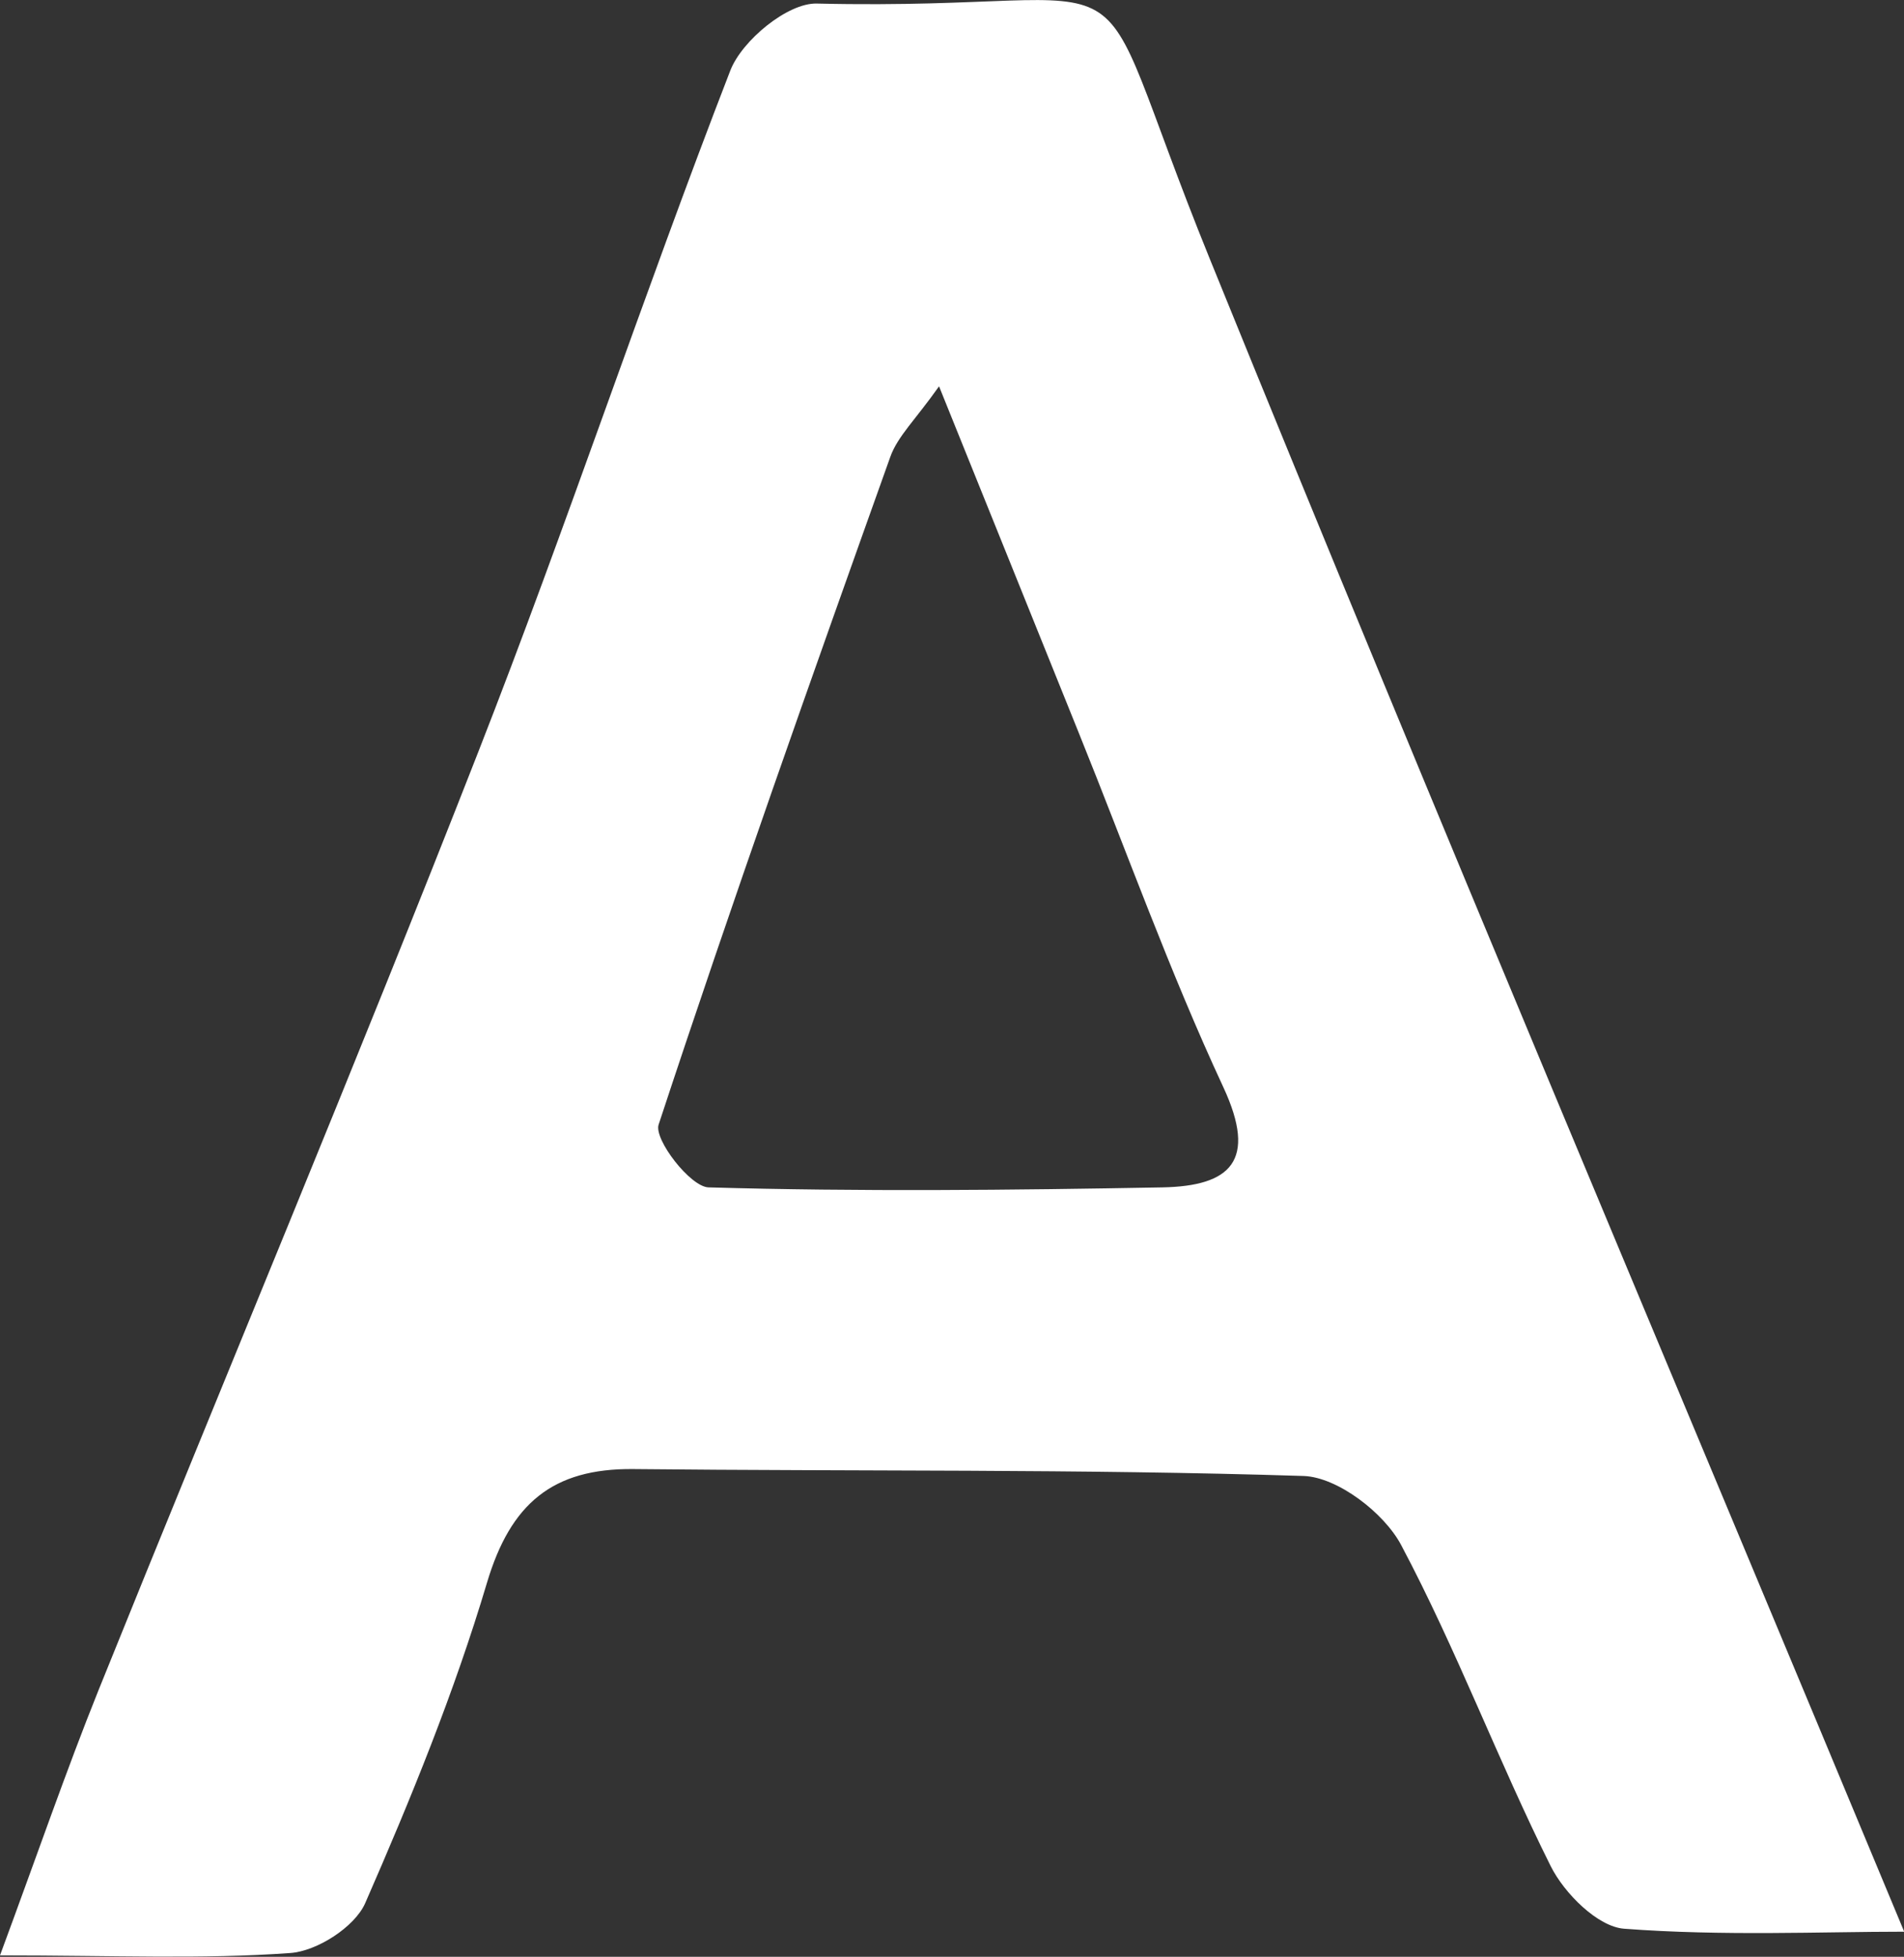 <?xml version="1.0" encoding="UTF-8"?>
<svg id="_레이어_2" data-name="레이어 2" xmlns="http://www.w3.org/2000/svg" viewBox="0 0 96.41 99.06">
  <rect x="0" y="0" width="96.41" height="99.06" fill="#333333" stroke="none"/>
  <defs>
    <style>
      .cls-1 {
        fill: #fff;
        stroke-width: 0px;
      }
    </style>
  </defs>
  <g id="_레이어_1-2" data-name="레이어 1">
    <path class="cls-1" d="M0,98.99c1.92-5.19,3.35-9.35,4.99-13.43,6.39-15.84,13.01-31.6,19.23-47.5,4.47-11.41,8.33-23.06,12.76-34.49.59-1.52,2.9-3.43,4.38-3.39,17.92.42,13.12-3.76,19.9,12.93,11.51,28.34,23.44,56.51,35.16,84.68-4.16,0-9.19.23-14.18-.15-1.34-.1-3.03-1.79-3.72-3.17-2.67-5.35-4.77-10.98-7.57-16.25-.86-1.63-3.22-3.44-4.94-3.5-11.31-.36-22.63-.23-33.95-.35-4.09-.04-6.21,1.76-7.4,5.75-1.65,5.54-3.85,10.93-6.17,16.23-.53,1.2-2.44,2.43-3.8,2.52-4.44.32-8.92.12-14.68.12ZM47.54,19.57c-1.18,1.67-2.09,2.52-2.46,3.56-4.01,11.23-8,22.48-11.73,33.8-.25.75,1.61,3.16,2.53,3.18,7.66.22,15.32.14,22.99,0,3.42-.07,4.82-1.32,3.07-5.08-2.72-5.85-4.9-11.95-7.32-17.94-2.27-5.64-4.55-11.28-7.07-17.53Z"/>
  </g>
</svg>
